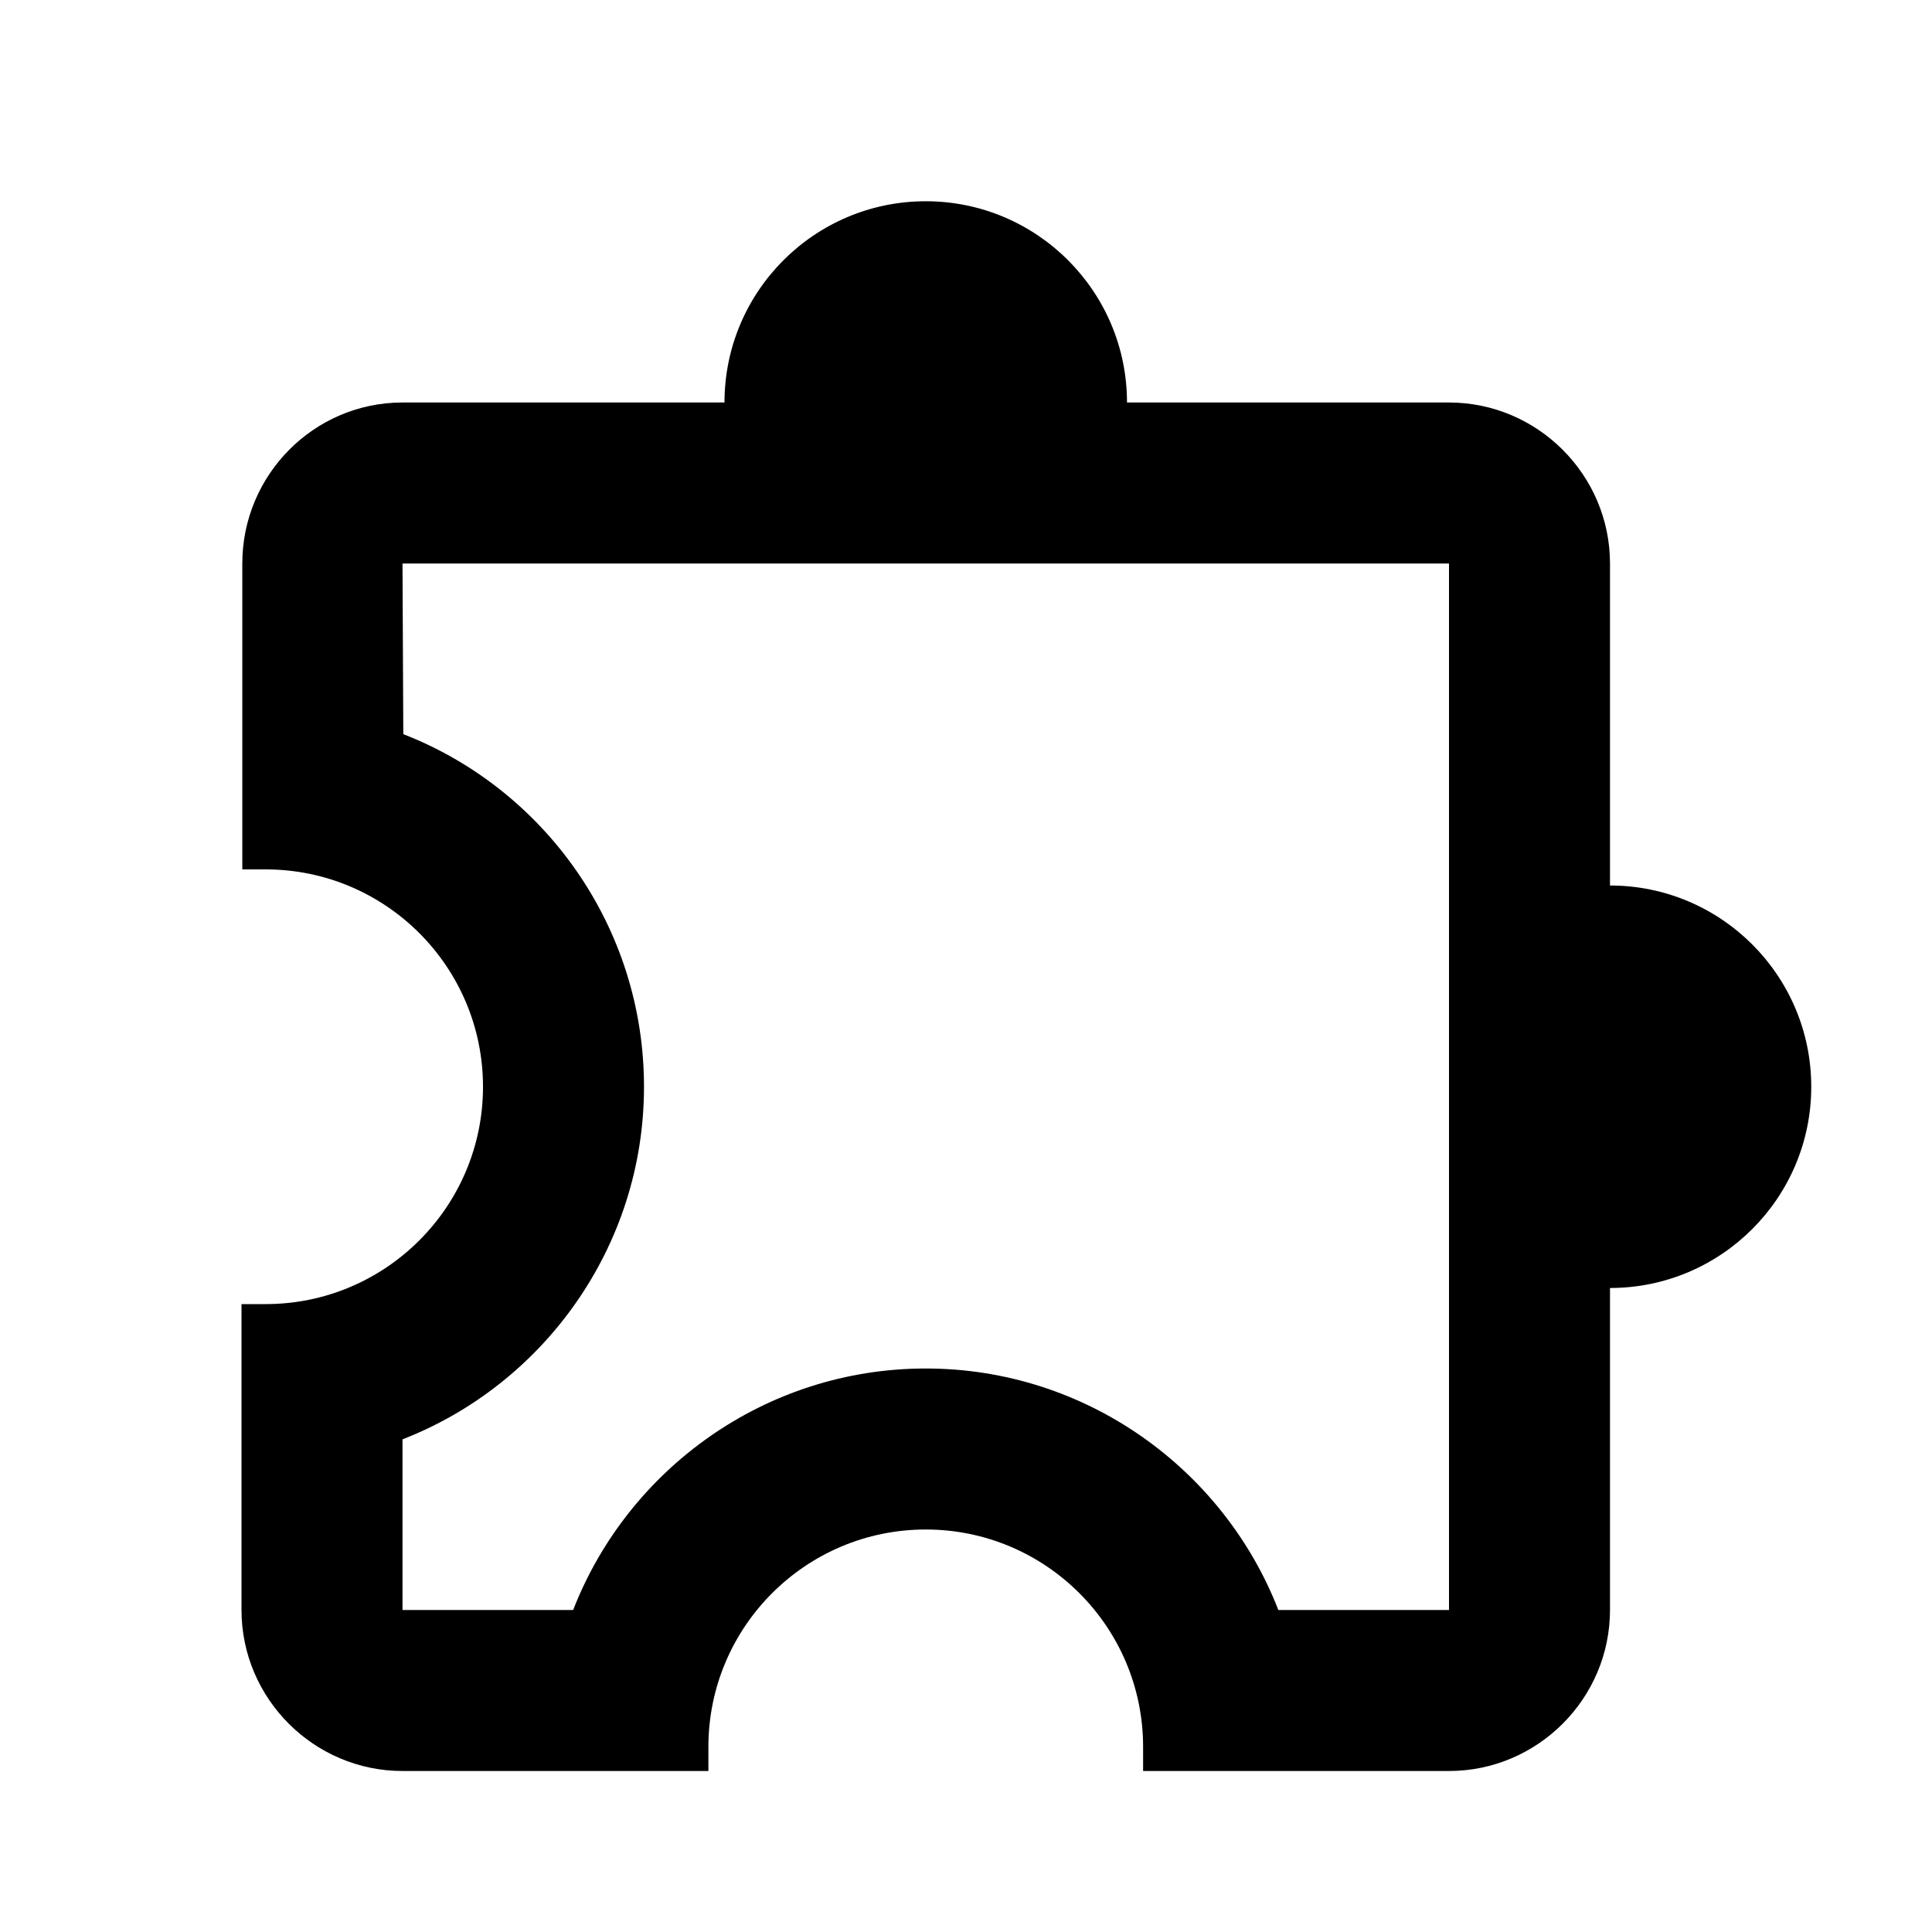 <svg viewBox='0 0 24 24'><path d='M18 20H15.88C15.2 18.25 13.49 17 11.5 17C9.51 17 7.8 18.25 7.12 20H5V17.88C6.75 17.2 8 15.49 8 13.5C8 11.51 6.76 9.8 5.01 9.12L5 7H18V20ZM11.5 2.5C10.12 2.5 9 3.62 9 5H5C3.9 5 3.01 5.9 3.01 7V10.8H3.3C4.79 10.8 6 12.01 6 13.5C6 14.99 4.79 16.2 3.3 16.2H3V20C3 21.1 3.9 22 5 22H8.8V21.7C8.8 20.21 10.01 19 11.5 19C12.99 19 14.2 20.21 14.2 21.7V22H18C19.1 22 20 21.1 20 20V16C21.38 16 22.5 14.88 22.5 13.5C22.5 12.12 21.38 11 20 11V7C20 5.9 19.1 5 18 5H14C14 3.62 12.88 2.5 11.5 2.5Z' stroke='transparent'/></svg>